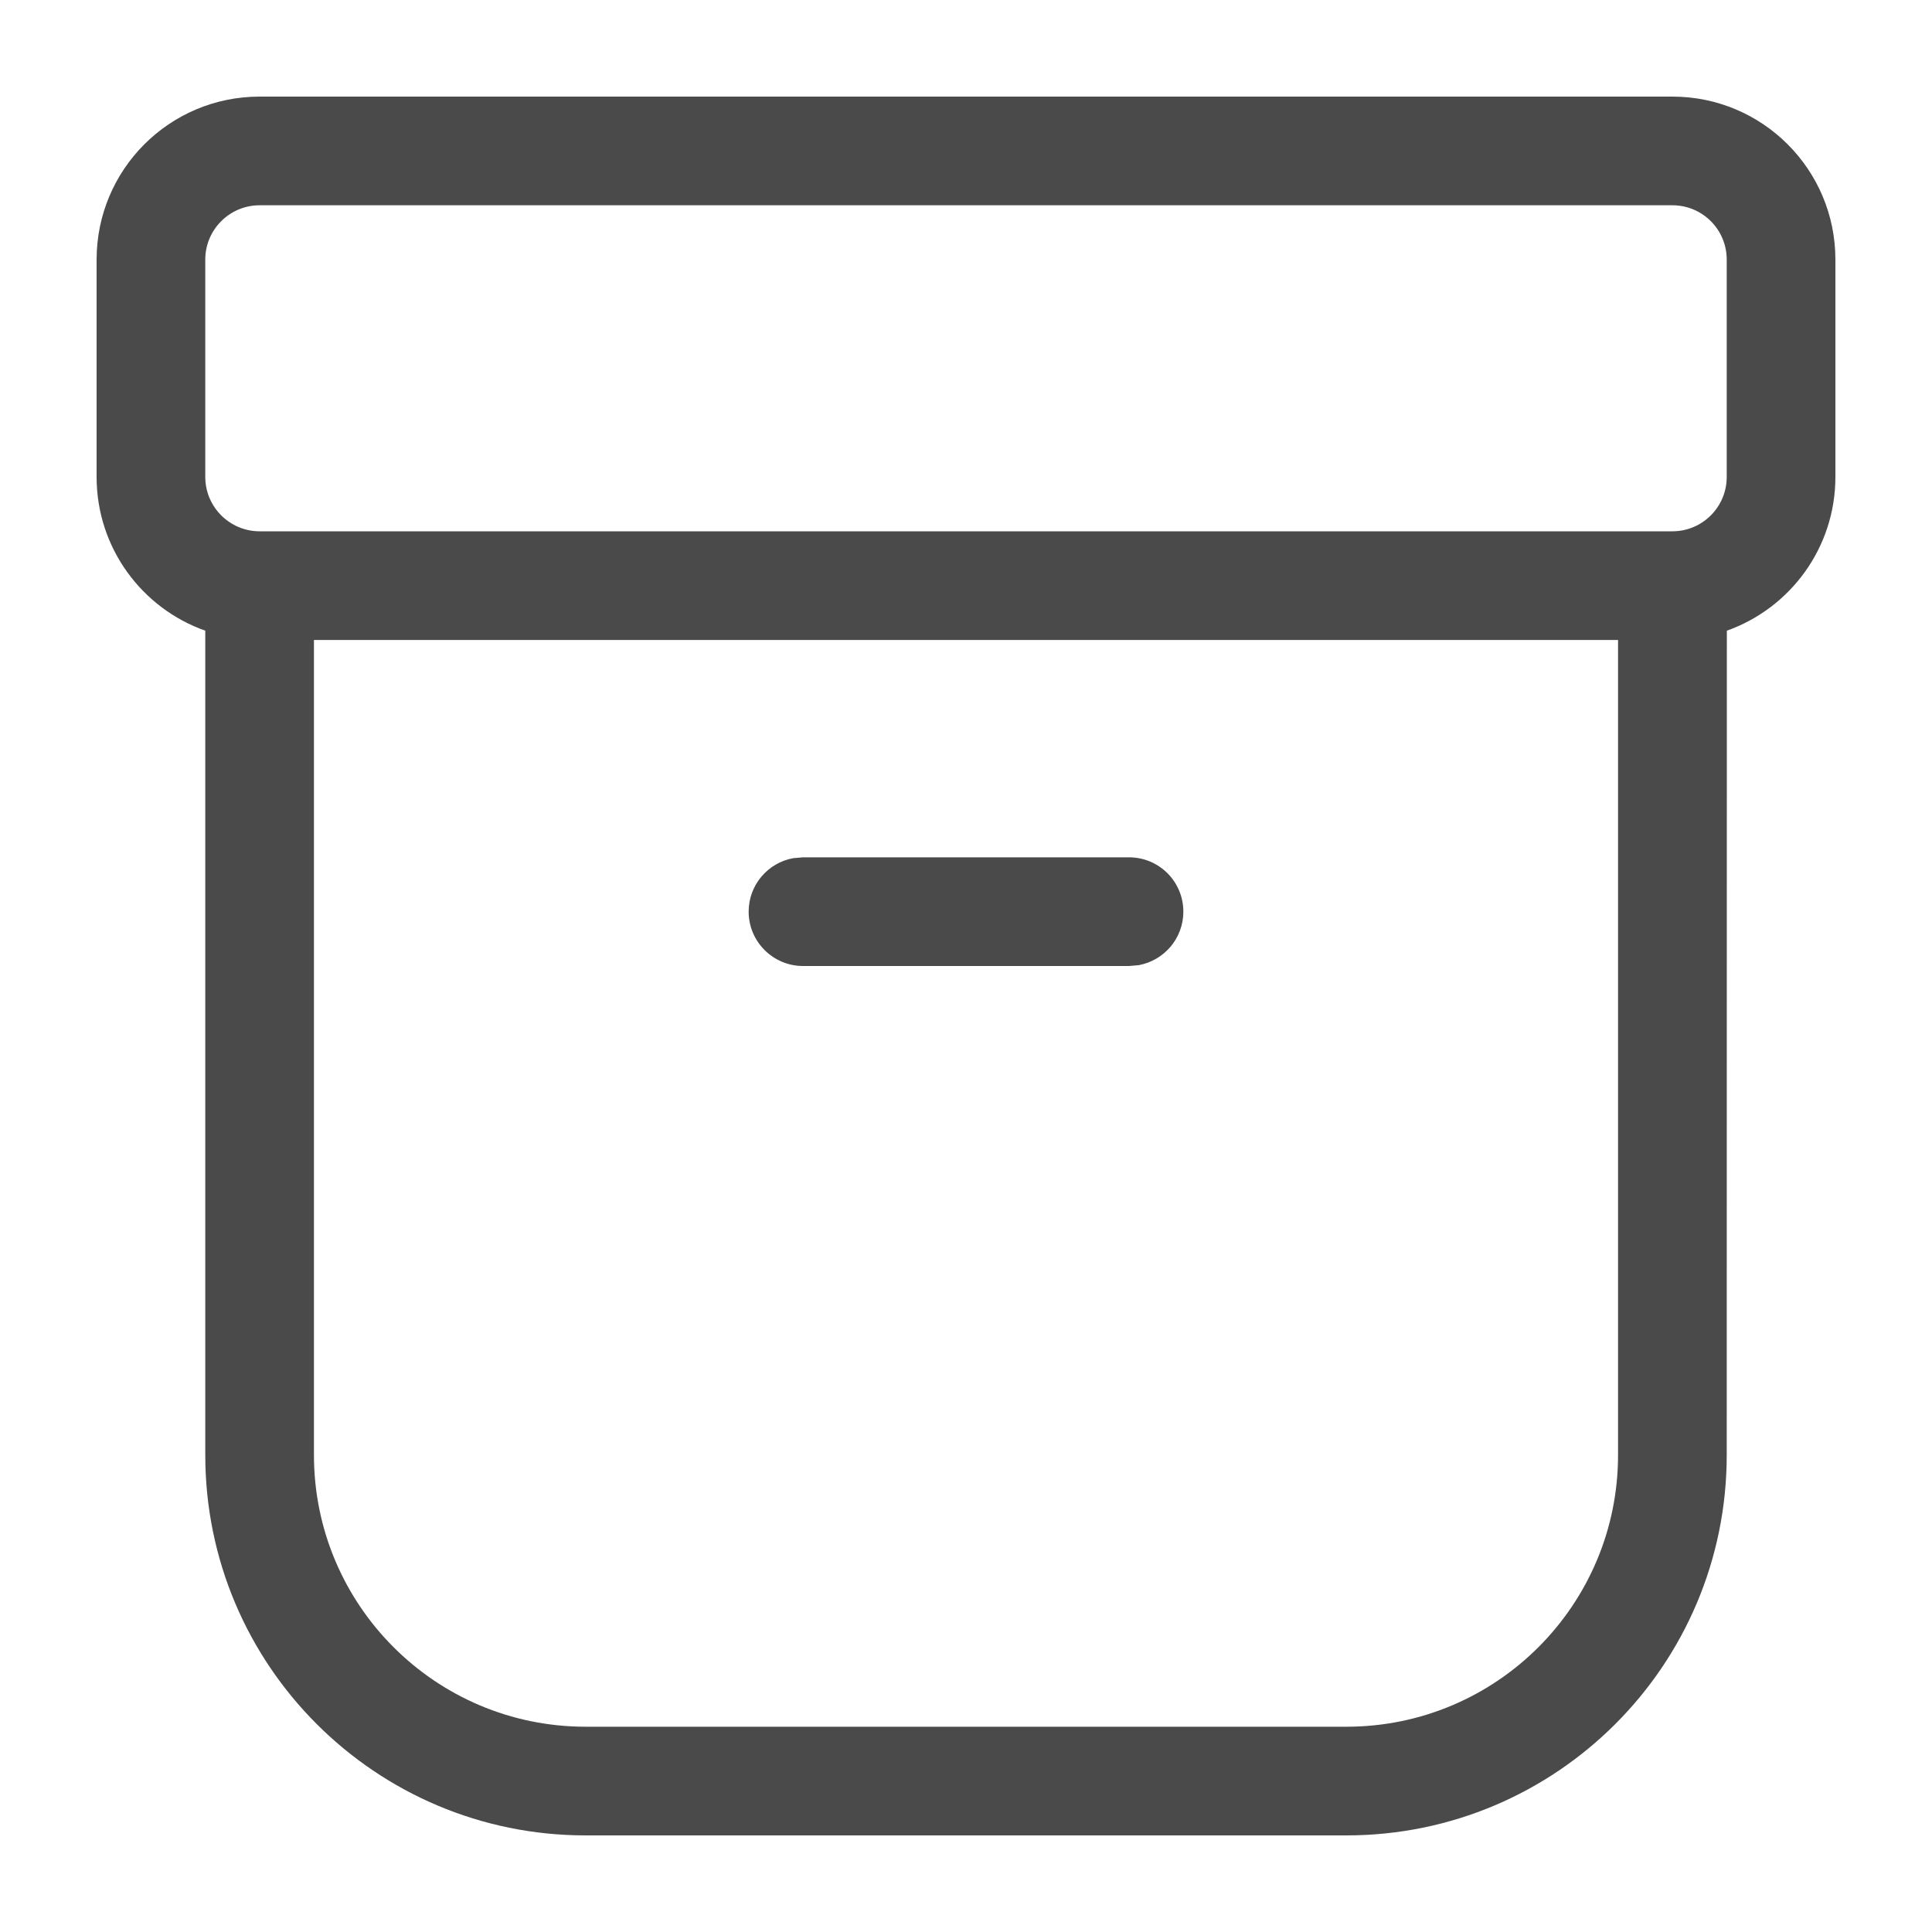 <svg width="16" height="16" viewBox="0 0 16 16" fill="none" xmlns="http://www.w3.org/2000/svg">
<path d="M13.85 0.8C14.596 0.8 15.2 1.404 15.2 2.15V3.95C15.2 4.537 14.825 5.037 14.301 5.223L14.3 12.05C14.3 13.79 12.89 15.2 11.15 15.2H4.85C3.11 15.2 1.7 13.79 1.7 12.05L1.7 5.223C1.176 5.038 0.8 4.538 0.8 3.95V2.15C0.8 1.404 1.404 0.8 2.15 0.8H13.85ZM13.4 5.3H2.6V12.05C2.6 13.292 3.607 14.3 4.85 14.3H11.15C12.393 14.3 13.4 13.292 13.4 12.05V5.3ZM6.65 7.1H9.35C9.599 7.1 9.8 7.301 9.8 7.55C9.8 7.771 9.641 7.954 9.431 7.993L9.35 8H6.65C6.402 8 6.2 7.798 6.2 7.55C6.2 7.329 6.359 7.145 6.569 7.107L6.65 7.1H9.35H6.65ZM13.85 1.7H2.15C1.902 1.7 1.7 1.901 1.7 2.15V3.95C1.7 4.198 1.902 4.4 2.15 4.4H13.85C14.099 4.4 14.3 4.198 14.3 3.95V2.15C14.3 1.901 14.099 1.7 13.85 1.7Z" fill="#4A4A4A"/>
</svg>
